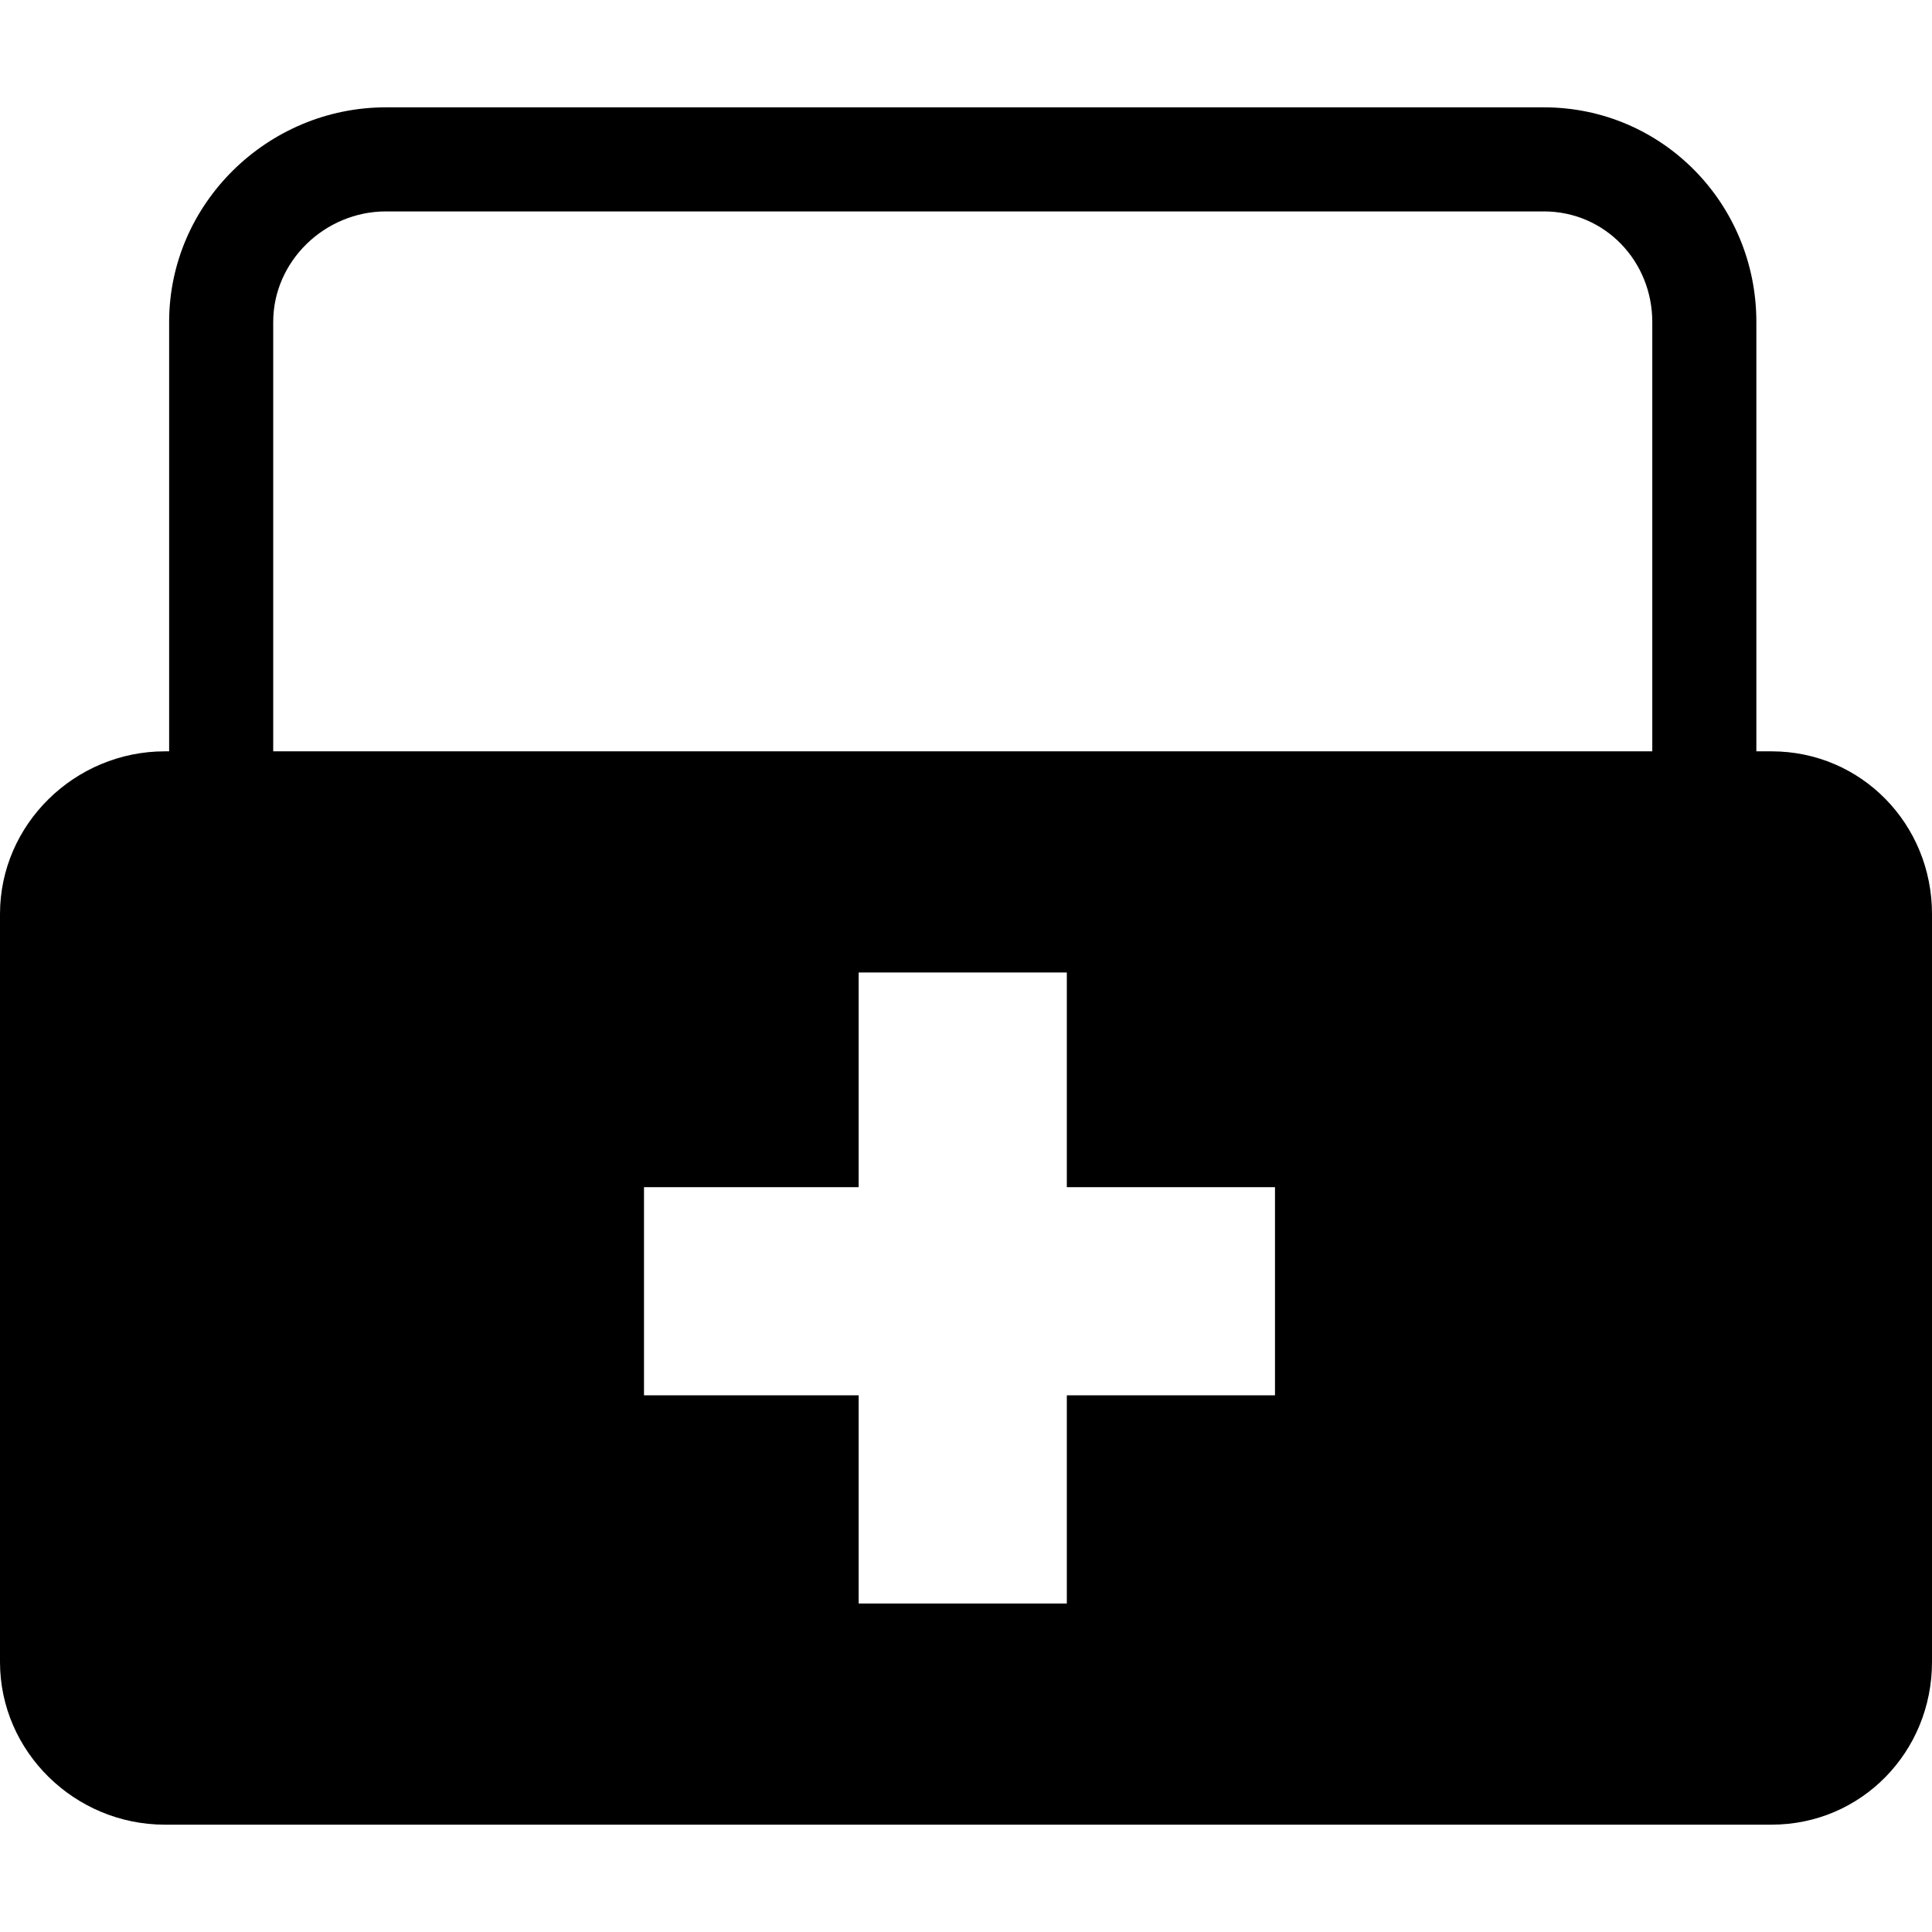 <?xml version="1.0" encoding="iso-8859-1"?>
<!-- Generator: Adobe Illustrator 17.1.0, SVG Export Plug-In . SVG Version: 6.00 Build 0)  -->
<!DOCTYPE svg PUBLIC "-//W3C//DTD SVG 1.1//EN" "http://www.w3.org/Graphics/SVG/1.1/DTD/svg11.dtd">
<svg version="1.1" id="Capa_1" xmlns="http://www.w3.org/2000/svg" xmlns:xlink="http://www.w3.org/1999/xlink" x="0px" y="0px"
	 viewBox="0 0 297 297" style="enable-background:new 0 0 297 297;" xml:space="preserve">
<g>
	<path d="M272.333,115.5H270v-66c0-18.196-14.471-33-32.667-33h-178C41.137,16.5,26,31.304,26,49.5v66h-0.667
		C11.525,115.5,0,126.693,0,140.5v115c0,13.807,11.525,25,25.333,25h247c13.808,0,24.667-11.193,24.667-25v-115
		C297,126.693,286.141,115.5,272.333,115.5z M42,49.5c0-9.374,7.959-17,17.333-17h178c9.374,0,16.667,7.626,16.667,17v66H42V49.5z
		 M164,246.5h-32v-32H99v-32h33v-33h32v33h32v32h-32V246.5z"/>
</g>
<g>
</g>
<g>
</g>
<g>
</g>
<g>
</g>
<g>
</g>
<g>
</g>
<g>
</g>
<g>
</g>
<g>
</g>
<g>
</g>
<g>
</g>
<g>
</g>
<g>
</g>
<g>
</g>
<g>
</g>
</svg>
